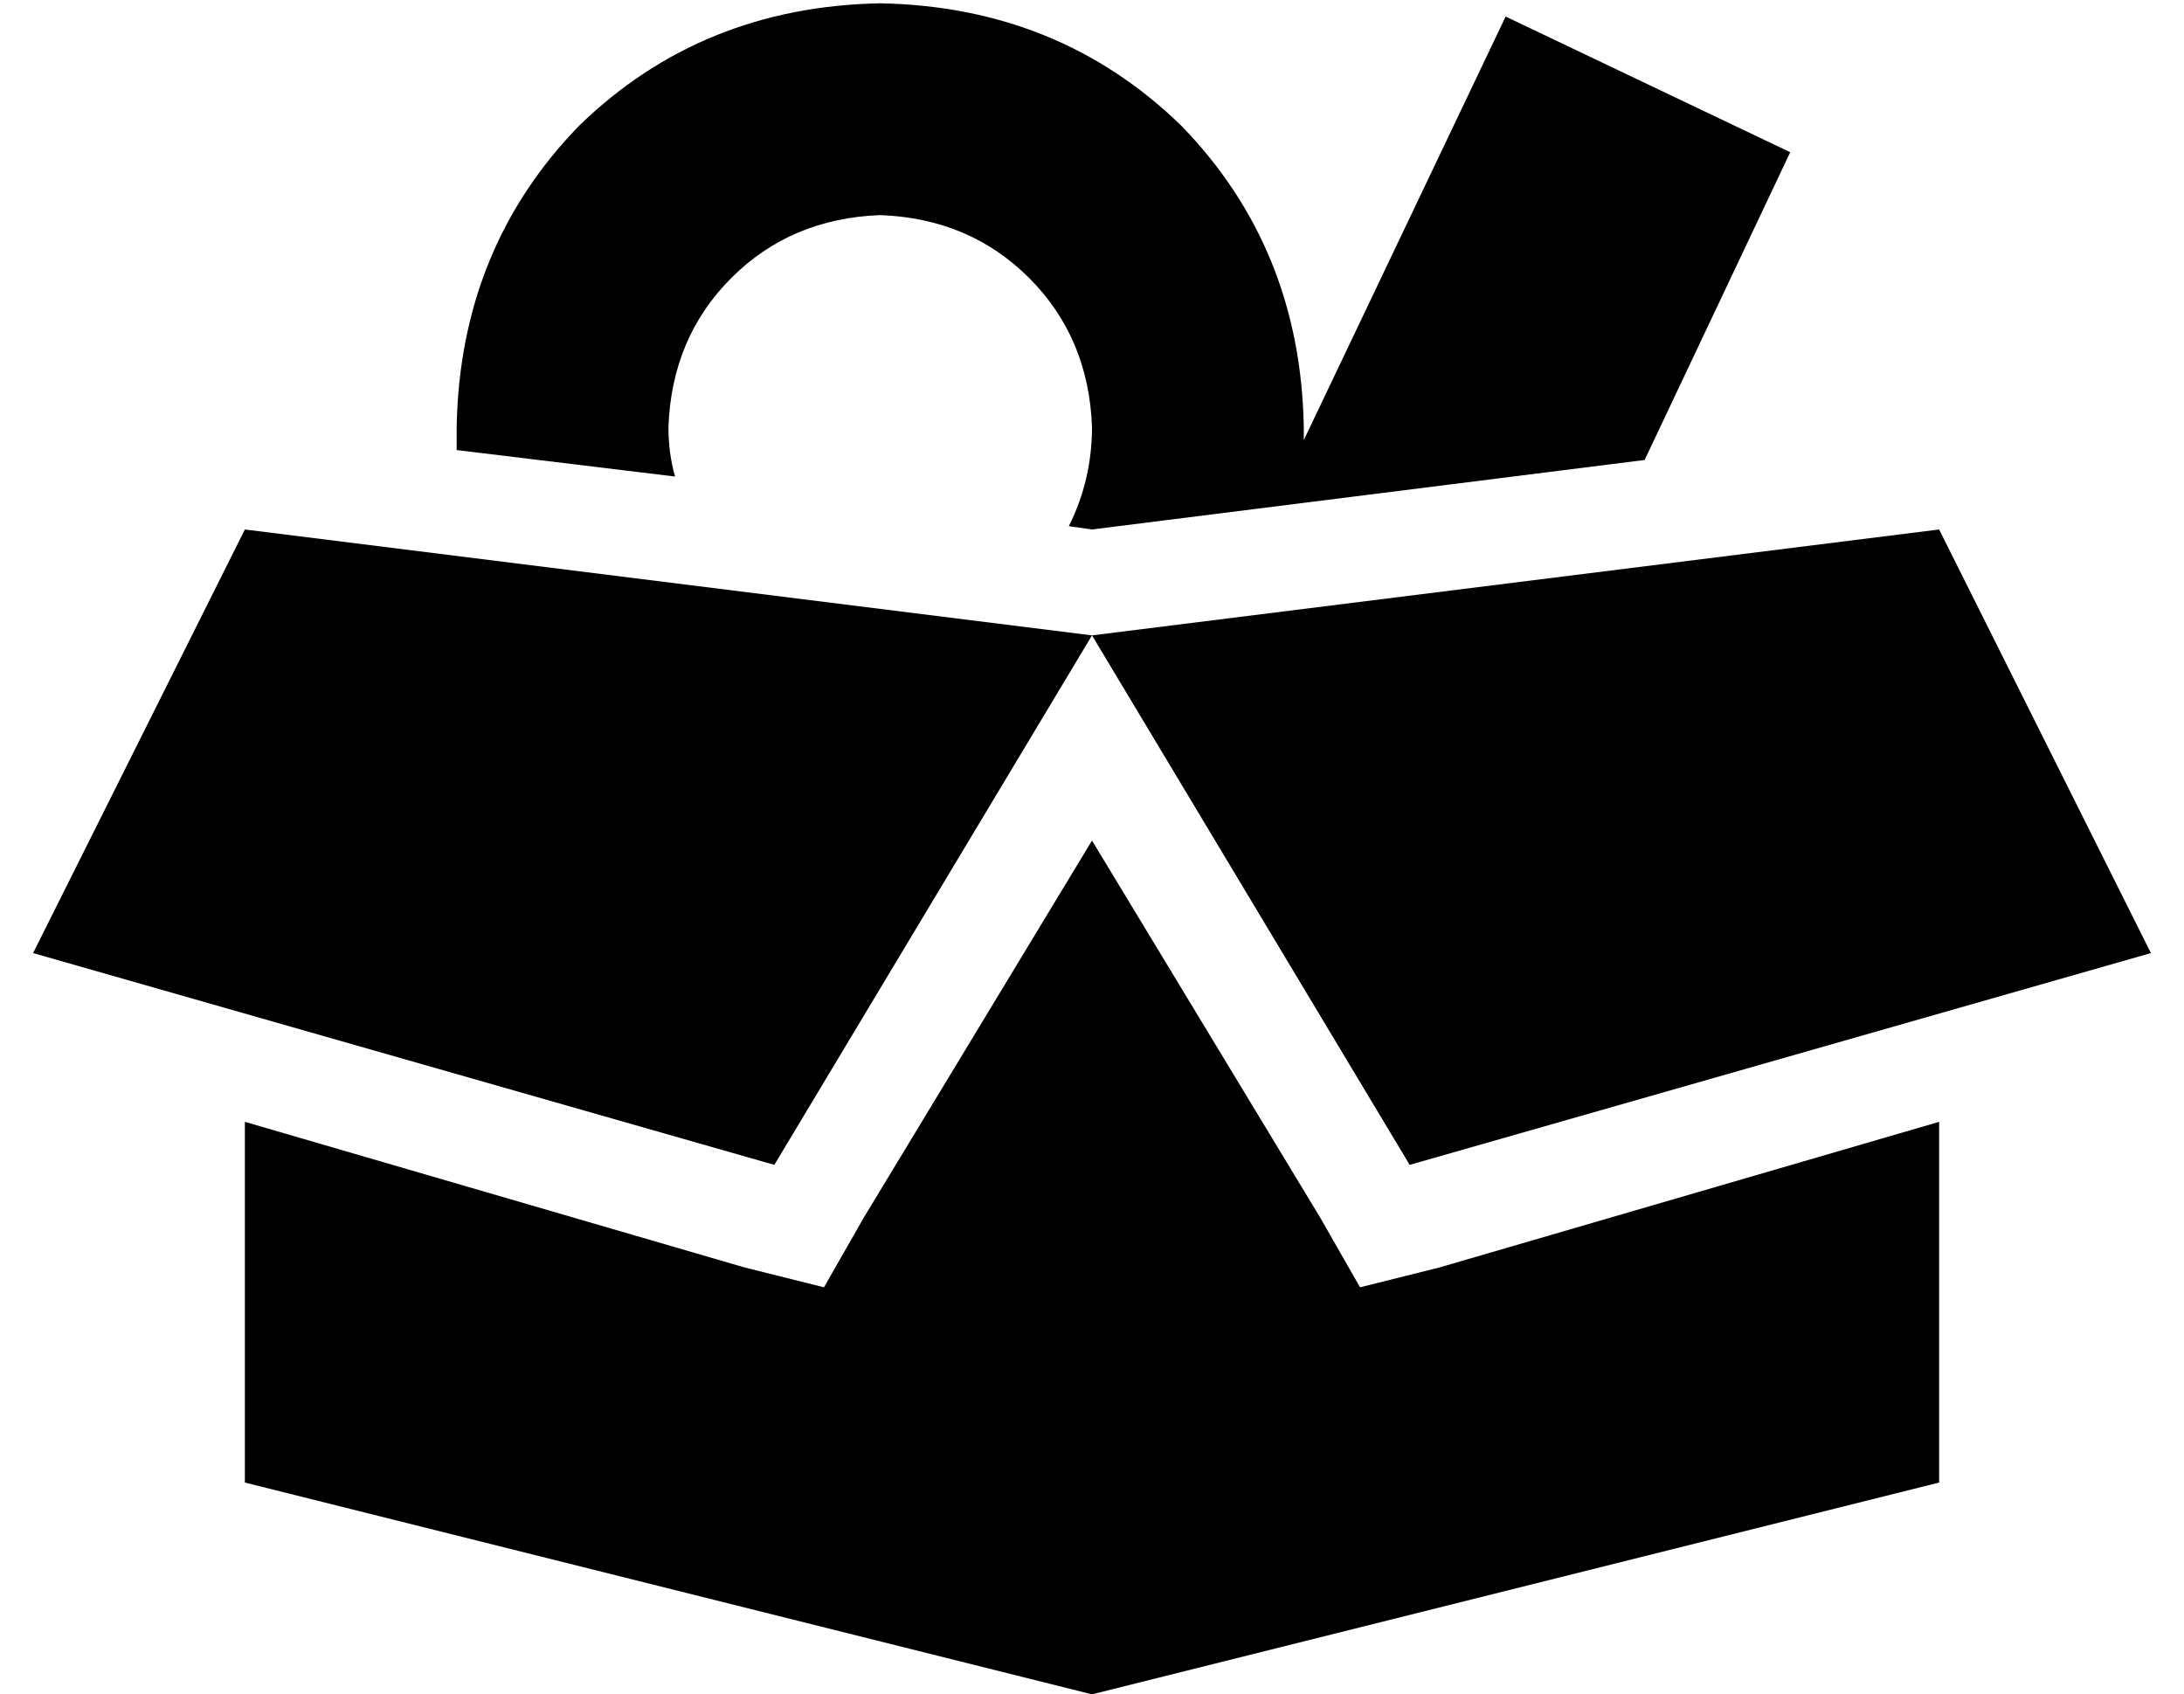 <?xml version="1.0" standalone="no"?>
<!DOCTYPE svg PUBLIC "-//W3C//DTD SVG 1.1//EN" "http://www.w3.org/Graphics/SVG/1.1/DTD/svg11.dtd" >
<svg xmlns="http://www.w3.org/2000/svg" xmlns:xlink="http://www.w3.org/1999/xlink" version="1.1" viewBox="-10 -40 660 512">
   <path fill="currentColor"
d="M320 89q-1 -27 -19 -45v0v0q-18 -18 -45 -19q-27 1 -45 19t-19 45q0 8 2 15l-66 -8v0v-1v-6q1 -54 37 -91q37 -36 91 -37q54 1 91 37q36 37 37 91v2v2l61 -128v0l86 41v0l-44 93v0l-167 21v0l-7 -1v0q7 -14 7 -30v0zM576 299v109v-109v109l-256 64v0l-256 -64v0v-109v0
l151 44v0l24 6v0l12 -21v0l69 -114v0l69 114v0l12 21v0l24 -6v0l151 -44v0zM64 120l256 32l-256 -32l256 32l256 -32v0l64 128v0l-224 64v0l-96 -160v0l-96 160v0l-224 -64v0l64 -128v0z" />
</svg>
